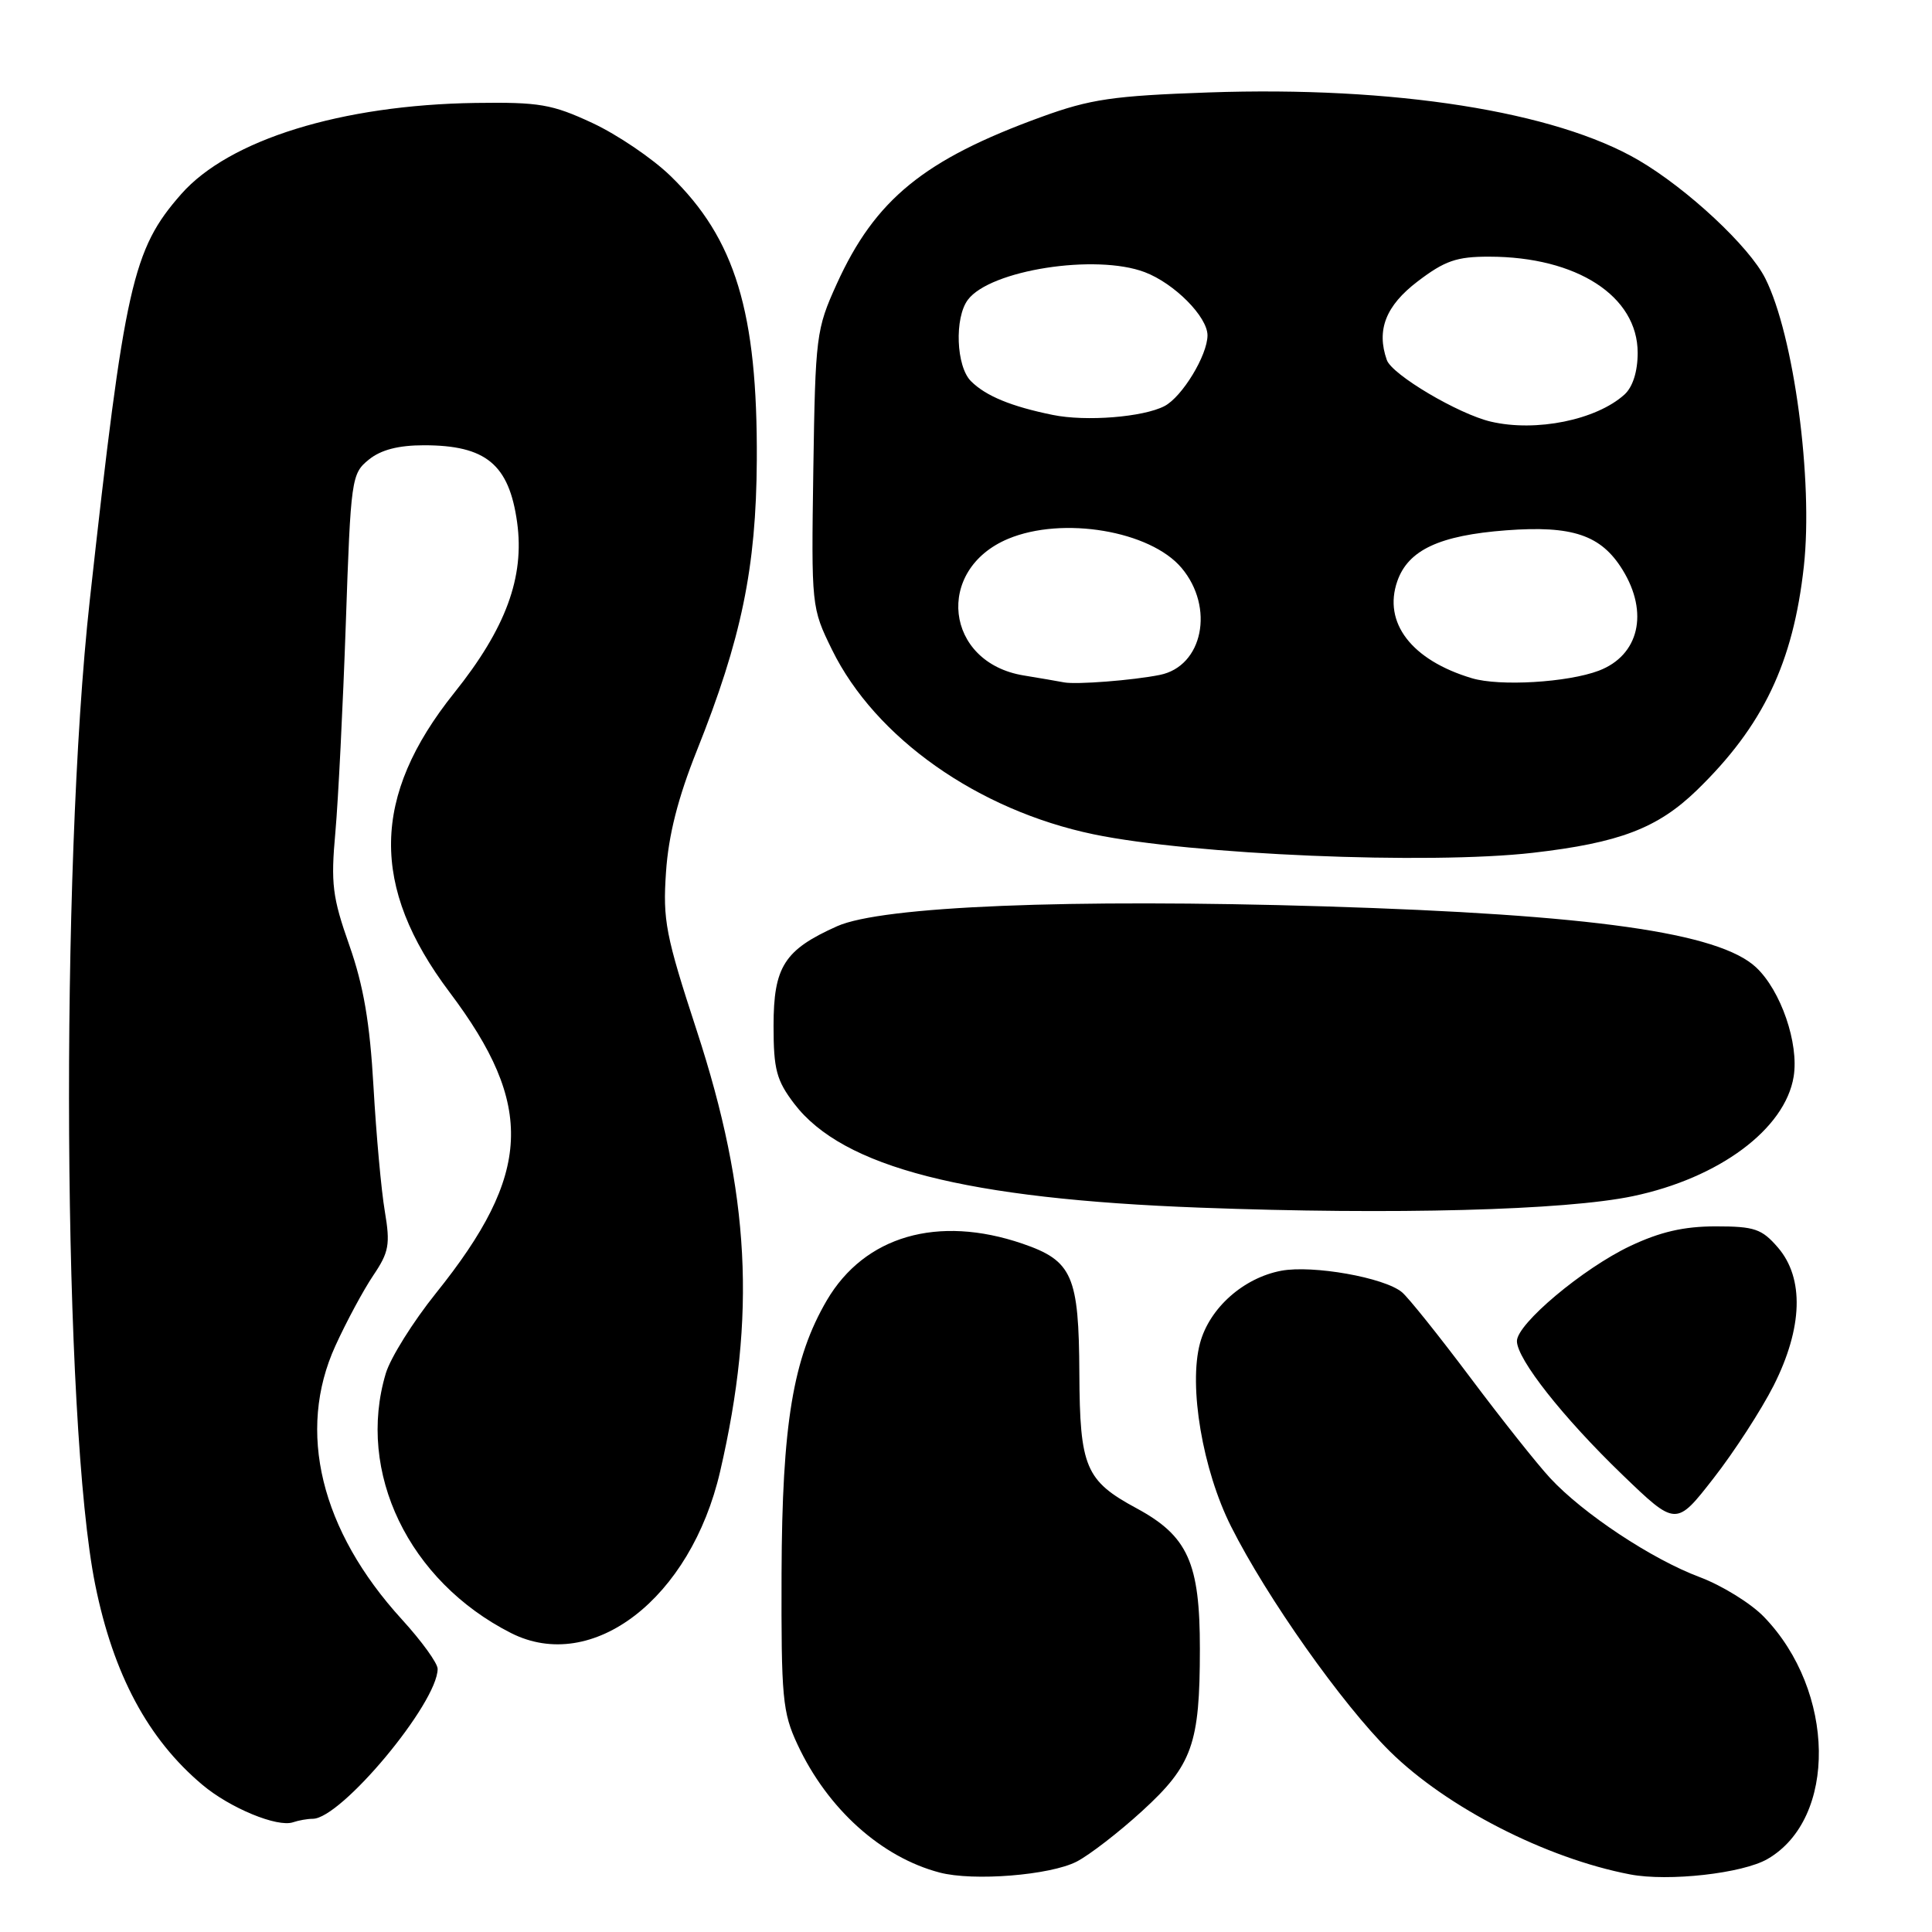 <?xml version="1.0" encoding="UTF-8" standalone="no"?>
<!DOCTYPE svg PUBLIC "-//W3C//DTD SVG 1.1//EN" "http://www.w3.org/Graphics/SVG/1.1/DTD/svg11.dtd" >
<svg xmlns="http://www.w3.org/2000/svg" xmlns:xlink="http://www.w3.org/1999/xlink" version="1.1" viewBox="0 0 256 256">
 <g >
 <path fill="currentColor"
d=" M 142.67 246.67 C 144.37 245.79 148.28 242.77 151.35 239.96 C 157.99 233.89 158.99 231.09 158.99 218.50 C 159.00 207.07 157.40 203.53 150.59 199.85 C 143.84 196.21 143.08 194.41 143.02 182.00 C 142.96 169.02 142.10 167.06 135.48 164.79 C 124.27 160.96 114.57 163.77 109.56 172.30 C 105.08 179.96 103.63 188.67 103.56 208.50 C 103.51 224.98 103.68 226.89 105.68 231.17 C 109.65 239.68 116.77 246.09 124.50 248.12 C 128.97 249.30 139.16 248.48 142.67 246.67 Z  M 234.20 246.33 C 243.47 240.98 243.23 224.07 233.74 214.25 C 232.02 212.46 228.18 210.09 225.23 208.98 C 218.89 206.61 209.77 200.57 205.40 195.85 C 203.69 194.01 198.92 188.00 194.80 182.50 C 190.67 177.00 186.61 171.92 185.76 171.22 C 183.43 169.28 173.95 167.60 169.77 168.38 C 164.75 169.33 160.26 173.33 159.01 177.97 C 157.47 183.67 159.35 194.77 163.13 202.28 C 167.87 211.71 177.83 225.80 184.17 232.07 C 191.69 239.49 204.87 246.24 216.00 248.37 C 221.08 249.34 230.91 248.24 234.20 246.33 Z  M 41.44 241.00 C 45.20 241.00 57.96 225.69 57.99 221.14 C 58.00 220.39 55.86 217.44 53.25 214.58 C 42.48 202.78 39.28 189.63 44.44 178.33 C 45.90 175.12 48.16 170.93 49.46 169.00 C 51.54 165.92 51.73 164.90 50.99 160.50 C 50.52 157.75 49.85 150.32 49.49 144.00 C 49.01 135.51 48.17 130.61 46.29 125.26 C 44.04 118.87 43.82 117.09 44.44 110.26 C 44.82 105.99 45.44 93.57 45.82 82.66 C 46.48 63.41 46.57 62.77 48.86 60.91 C 50.47 59.60 52.79 59.00 56.18 59.00 C 64.39 59.00 67.45 61.53 68.52 69.20 C 69.53 76.47 67.03 83.27 60.17 91.83 C 49.23 105.51 49.04 117.48 59.56 131.46 C 70.91 146.53 70.50 155.50 57.76 171.36 C 54.73 175.14 51.74 179.91 51.12 181.98 C 47.20 195.07 54.15 209.50 67.70 216.38 C 78.50 221.86 91.53 211.80 95.42 194.98 C 100.23 174.23 99.38 158.15 92.32 136.55 C 88.20 123.95 87.81 121.93 88.25 115.55 C 88.58 110.66 89.83 105.74 92.32 99.50 C 98.25 84.66 100.20 75.23 100.28 61.00 C 100.39 41.37 97.43 31.63 88.83 23.30 C 86.45 20.99 81.80 17.84 78.50 16.30 C 73.15 13.81 71.47 13.52 63.00 13.64 C 45.25 13.90 30.36 18.51 24.01 25.72 C 17.56 33.06 16.52 37.67 11.90 79.50 C 7.92 115.51 8.33 188.81 12.62 210.00 C 15.02 221.87 19.61 230.44 26.81 236.49 C 30.46 239.57 36.76 242.17 38.83 241.46 C 39.56 241.21 40.74 241.00 41.44 241.00 Z  M 235.02 183.59 C 238.88 175.94 239.08 169.37 235.59 165.31 C 233.45 162.83 232.49 162.50 227.34 162.50 C 223.12 162.50 219.97 163.23 216.00 165.11 C 209.74 168.08 201.00 175.42 201.00 177.70 C 201.00 180.08 207.10 187.82 214.94 195.38 C 222.08 202.26 222.08 202.26 227.05 195.88 C 229.79 192.37 233.37 186.84 235.02 183.59 Z  M 216.36 158.50 C 227.81 156.10 236.54 149.60 237.67 142.65 C 238.38 138.26 235.98 131.27 232.70 128.19 C 227.78 123.57 210.95 121.19 175.50 120.10 C 141.74 119.07 116.84 120.08 110.92 122.73 C 103.92 125.86 102.50 128.09 102.50 135.94 C 102.50 141.72 102.89 143.16 105.24 146.25 C 111.68 154.69 127.96 158.86 159.00 160.02 C 184.58 160.98 207.40 160.38 216.36 158.50 Z  M 203.11 113.00 C 214.58 111.68 219.64 109.75 224.84 104.71 C 233.61 96.20 237.61 87.83 239.02 75.04 C 240.27 63.66 237.70 44.42 233.91 36.89 C 231.80 32.67 223.59 25.02 217.14 21.24 C 206.09 14.76 184.69 11.39 160.13 12.25 C 147.50 12.69 144.48 13.13 138.00 15.49 C 122.42 21.15 115.95 26.43 110.86 37.65 C 108.15 43.63 108.04 44.51 107.77 62.18 C 107.50 80.39 107.52 80.53 110.25 86.10 C 115.98 97.77 129.56 107.35 144.91 110.55 C 157.92 113.26 189.29 114.58 203.11 113.00 Z  M 141.00 90.42 C 140.18 90.26 137.76 89.85 135.64 89.50 C 125.19 87.79 123.81 75.48 133.60 71.39 C 140.82 68.38 152.41 70.33 156.56 75.25 C 160.97 80.49 159.39 88.29 153.68 89.43 C 150.11 90.15 142.61 90.73 141.00 90.42 Z  M 195.04 89.87 C 187.04 87.48 183.23 82.51 185.15 77.01 C 186.59 72.88 190.73 70.94 199.57 70.27 C 208.36 69.61 212.15 70.89 214.99 75.49 C 218.51 81.18 217.18 86.84 211.85 88.87 C 207.73 90.43 198.72 90.97 195.04 89.87 Z  M 197.55 55.87 C 193.26 54.87 184.44 49.65 183.76 47.70 C 182.36 43.73 183.62 40.51 187.83 37.30 C 191.44 34.55 193.01 34.00 197.33 34.01 C 208.94 34.02 217.00 39.24 217.00 46.75 C 217.00 49.23 216.35 51.28 215.25 52.28 C 211.52 55.65 203.54 57.27 197.55 55.87 Z  M 139.50 54.98 C 133.98 53.86 130.61 52.46 128.66 50.51 C 126.69 48.55 126.45 42.11 128.25 39.72 C 131.20 35.78 145.18 33.60 151.68 36.06 C 155.61 37.55 160.00 41.97 160.00 44.44 C 159.99 47.08 156.64 52.59 154.30 53.81 C 151.47 55.28 143.89 55.88 139.50 54.98 Z "/>
</g>
</svg>